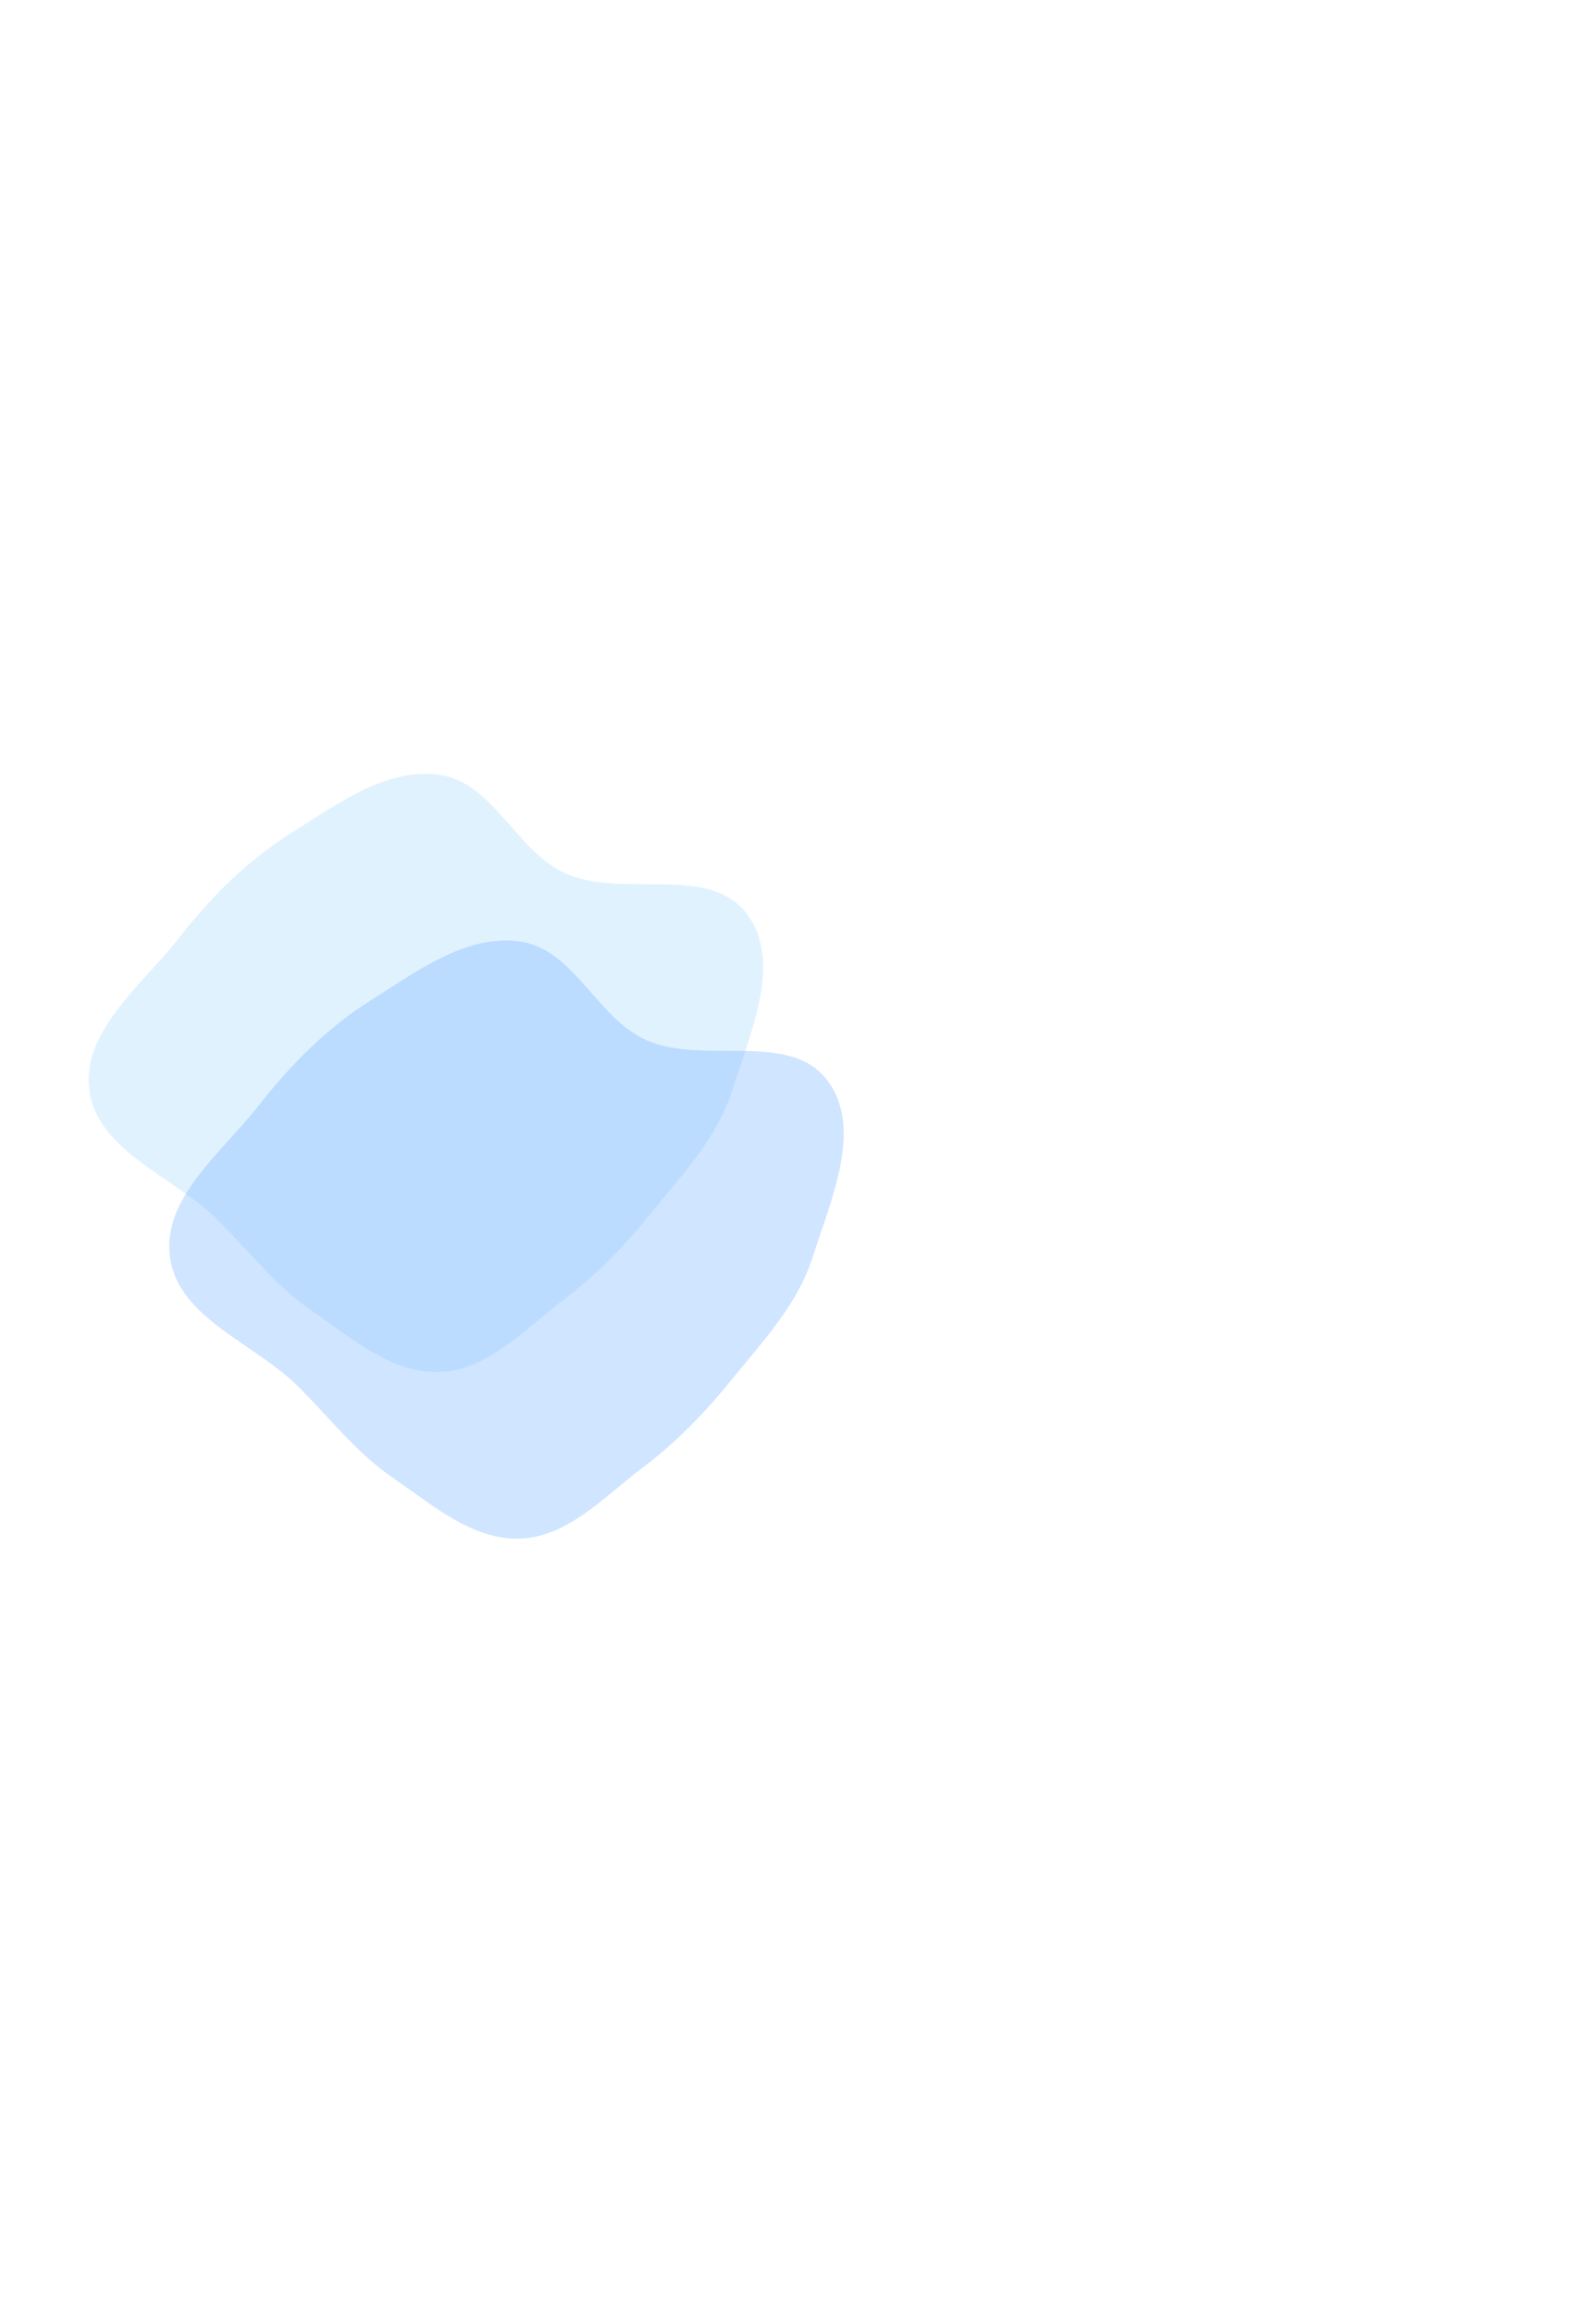 <svg width="1440" height="2086" viewBox="0 0 1440 2086" fill="none" xmlns="http://www.w3.org/2000/svg">
<g opacity="0.3" filter="url(#filter0_f_1_71)">
<path fill-rule="evenodd" clip-rule="evenodd" d="M660.47 983.796C646.876 1026.5 615.76 1059.17 587.578 1094C563.297 1124.01 537.42 1150.76 506.588 1173.96C472.246 1199.81 439.858 1235.78 396.928 1237.49C353.86 1239.21 317.691 1207.27 282.111 1182.91C248.657 1160.01 224.838 1128.45 196 1099.94C156.532 1060.93 88.418 1038.79 80.697 983.796C73.234 930.634 127.413 889.371 160.507 847.132C189.837 809.696 222.575 776.538 262.857 751.294C304.219 725.372 348.649 691.865 396.928 698.967C445.129 706.057 465.624 767.6 510.033 787.654C561.807 811.034 638.969 778.786 673.561 823.887C706.659 867.04 676.972 931.956 660.47 983.796Z" fill="#9AD2FE"/>
</g>
<g opacity="0.3" filter="url(#filter1_f_1_71)">
<path fill-rule="evenodd" clip-rule="evenodd" d="M733.149 1134.08C719.555 1176.79 688.44 1209.46 660.257 1244.29C635.976 1274.3 610.099 1301.05 579.268 1324.25C544.925 1350.1 512.538 1386.07 469.608 1387.78C426.539 1389.5 390.37 1357.55 354.79 1333.2C321.337 1310.3 297.517 1278.74 268.68 1250.23C229.211 1211.21 161.097 1189.08 153.377 1134.08C145.913 1080.92 200.093 1039.66 233.186 997.42C262.516 959.985 295.255 926.827 335.536 901.583C376.899 875.661 421.329 842.153 469.608 849.255C517.808 856.346 538.303 917.889 582.712 937.943C634.486 961.323 711.649 929.075 746.241 974.176C779.338 1017.33 749.651 1082.25 733.149 1134.08Z" fill="#62A9FF"/>
</g>
<defs>
<filter id="filter0_f_1_71" x="-617.344" y="0.656" width="2003.23" height="1934.25" filterUnits="userSpaceOnUse" color-interpolation-filters="sRGB">
<feFlood flood-opacity="0" result="BackgroundImageFix"/>
<feBlend mode="normal" in="SourceGraphic" in2="BackgroundImageFix" result="shape"/>
<feGaussianBlur stdDeviation="348.672" result="effect1_foregroundBlur_1_71"/>
</filter>
<filter id="filter1_f_1_71" x="-544.664" y="150.945" width="2003.23" height="1934.25" filterUnits="userSpaceOnUse" color-interpolation-filters="sRGB">
<feFlood flood-opacity="0" result="BackgroundImageFix"/>
<feBlend mode="normal" in="SourceGraphic" in2="BackgroundImageFix" result="shape"/>
<feGaussianBlur stdDeviation="348.672" result="effect1_foregroundBlur_1_71"/>
</filter>
</defs>
</svg>
